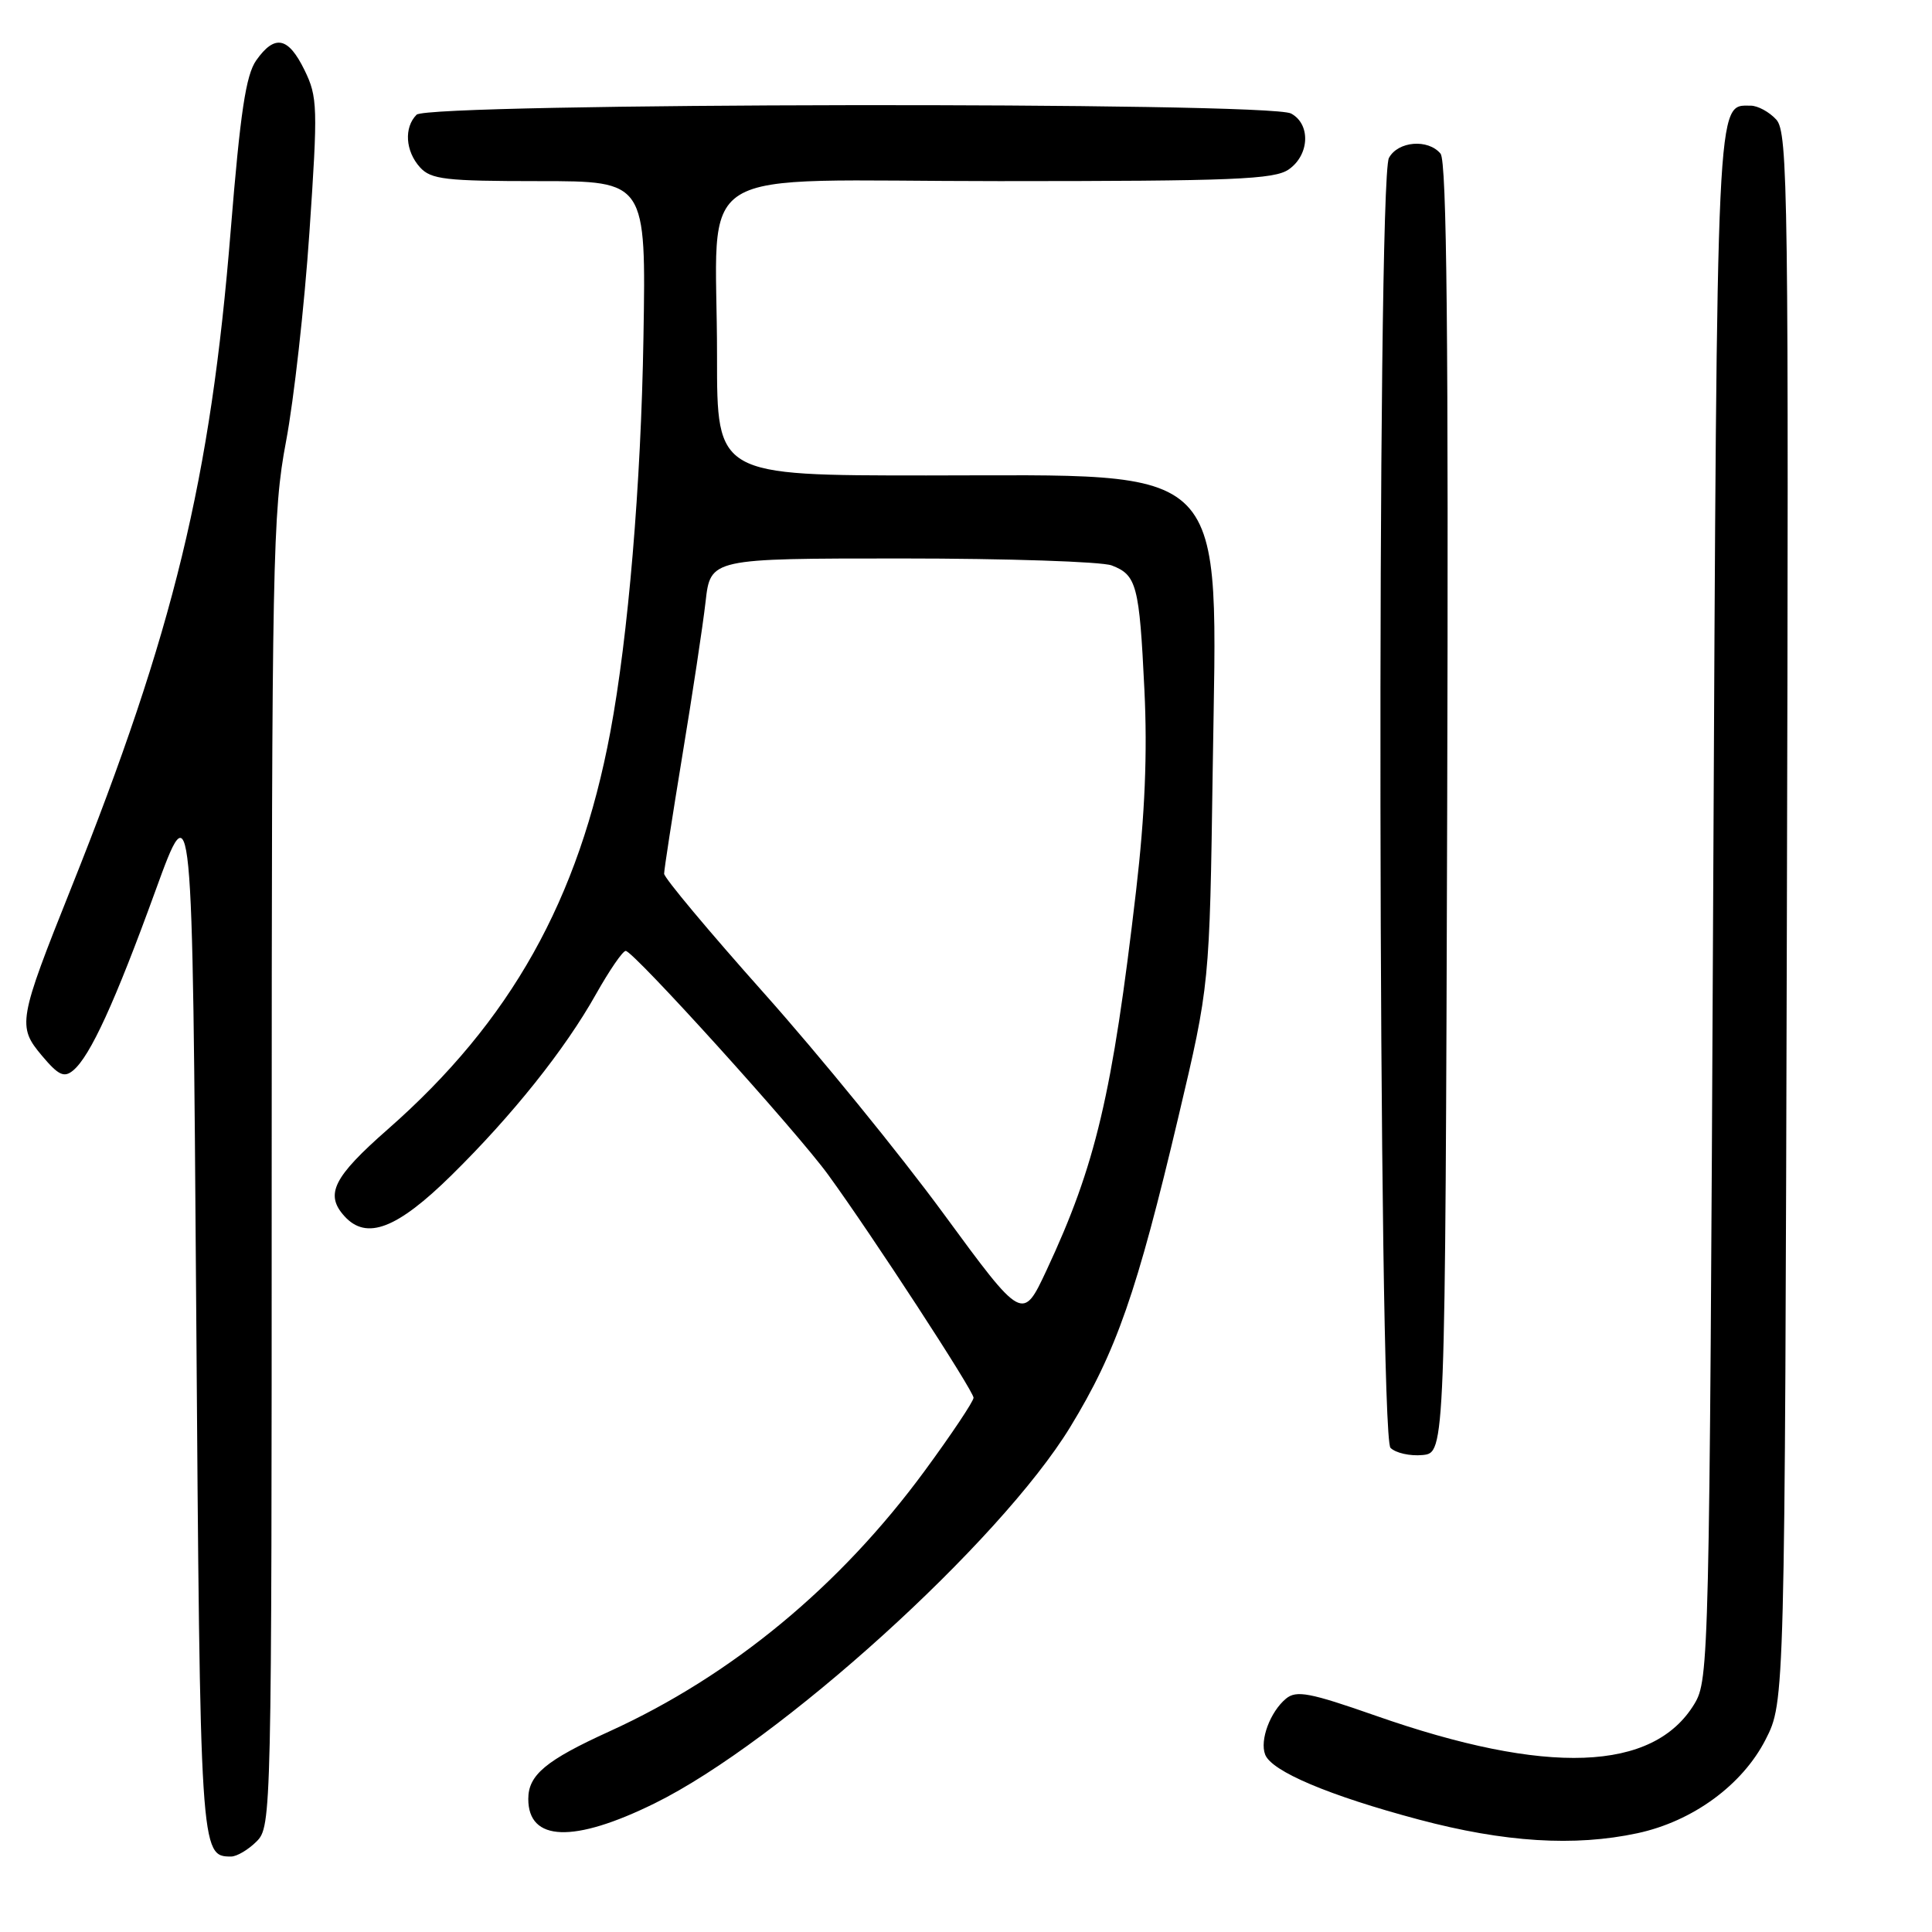 <?xml version="1.0" encoding="UTF-8" standalone="no"?>
<!DOCTYPE svg PUBLIC "-//W3C//DTD SVG 1.1//EN" "http://www.w3.org/Graphics/SVG/1.1/DTD/svg11.dtd" >
<svg xmlns="http://www.w3.org/2000/svg" xmlns:xlink="http://www.w3.org/1999/xlink" version="1.1" viewBox="0 0 256 256">
 <g >
 <path fill="currentColor"
d=" M 34.00 244.00 C 35.97 242.03 36.00 240.66 36.00 155.25 C 36.01 74.33 36.13 67.83 37.90 58.50 C 38.94 53.00 40.34 40.53 41.00 30.79 C 42.13 14.18 42.09 12.85 40.35 9.29 C 38.19 4.88 36.41 4.52 33.95 8.00 C 32.58 9.95 31.84 14.89 30.57 30.53 C 27.91 63.51 23.03 83.63 9.46 117.59 C 2.41 135.22 2.28 135.99 5.56 139.89 C 7.74 142.48 8.49 142.84 9.69 141.84 C 11.95 139.97 15.24 132.78 20.60 118.02 C 25.50 104.54 25.50 104.54 26.00 173.62 C 26.52 245.64 26.54 246.00 30.62 246.00 C 31.38 246.00 32.90 245.10 34.00 244.00 Z  M 216.97 242.91 C 224.29 241.34 230.87 236.53 233.95 230.50 C 236.50 225.50 236.50 225.50 236.77 121.60 C 237.02 25.54 236.92 17.57 235.37 15.85 C 234.44 14.83 232.91 14.00 231.97 14.00 C 227.40 14.00 227.53 11.27 227.00 119.90 C 226.51 219.89 226.45 222.58 224.52 225.77 C 219.08 234.77 204.97 235.29 182.26 227.33 C 173.54 224.28 171.78 223.94 170.40 225.08 C 168.31 226.82 166.90 230.58 167.64 232.49 C 168.49 234.71 176.10 237.93 188.00 241.10 C 199.35 244.12 208.63 244.70 216.97 242.91 Z  M 86.73 238.96 C 103.25 230.83 132.51 204.33 141.81 189.09 C 147.92 179.08 150.64 171.27 156.15 147.97 C 160.28 130.50 160.28 130.50 160.69 102.00 C 161.28 60.63 163.59 63.00 122.75 63.00 C 95.00 63.00 95.00 63.00 95.01 47.25 C 95.03 21.15 90.45 24.00 132.41 24.00 C 163.51 24.00 168.87 23.78 170.78 22.44 C 173.53 20.51 173.69 16.44 171.07 15.04 C 168.12 13.46 56.78 13.62 55.20 15.20 C 53.51 16.89 53.71 20.02 55.65 22.17 C 57.11 23.78 59.02 24.00 71.46 24.00 C 85.61 24.00 85.61 24.00 85.26 44.75 C 84.94 64.21 83.24 84.36 80.87 97.00 C 76.71 119.21 67.67 135.34 51.38 149.64 C 44.16 155.98 43.02 158.26 45.64 161.15 C 48.56 164.38 52.60 162.84 59.82 155.73 C 67.89 147.79 74.86 139.06 78.96 131.75 C 80.74 128.59 82.51 126.00 82.91 126.00 C 83.93 126.00 105.58 149.93 109.75 155.68 C 115.56 163.67 129.00 184.30 129.00 185.21 C 129.00 185.68 126.09 190.04 122.53 194.89 C 111.31 210.17 96.97 222.03 80.77 229.41 C 72.33 233.25 70.00 235.19 70.00 238.37 C 70.00 244.03 76.01 244.24 86.73 238.96 Z  M 191.76 107.11 C 191.94 44.85 191.71 21.35 190.88 20.36 C 189.23 18.37 185.23 18.70 184.04 20.93 C 182.41 23.97 182.61 190.21 184.25 191.85 C 184.93 192.53 186.84 192.96 188.50 192.80 C 191.50 192.50 191.50 192.50 191.76 107.11 Z  M 125.01 160.80 C 119.24 152.93 108.55 139.81 101.26 131.63 C 93.97 123.45 88.00 116.32 88.00 115.77 C 88.00 115.22 89.09 108.19 90.41 100.14 C 91.74 92.09 93.13 82.91 93.49 79.75 C 94.14 74.00 94.14 74.00 119.51 74.00 C 133.46 74.00 145.96 74.42 147.30 74.92 C 150.62 76.19 150.97 77.53 151.64 91.41 C 152.05 99.80 151.71 107.93 150.54 118.00 C 147.39 145.05 145.19 154.37 138.68 168.30 C 135.50 175.10 135.50 175.10 125.01 160.80 Z "/>
</g>
</svg>
